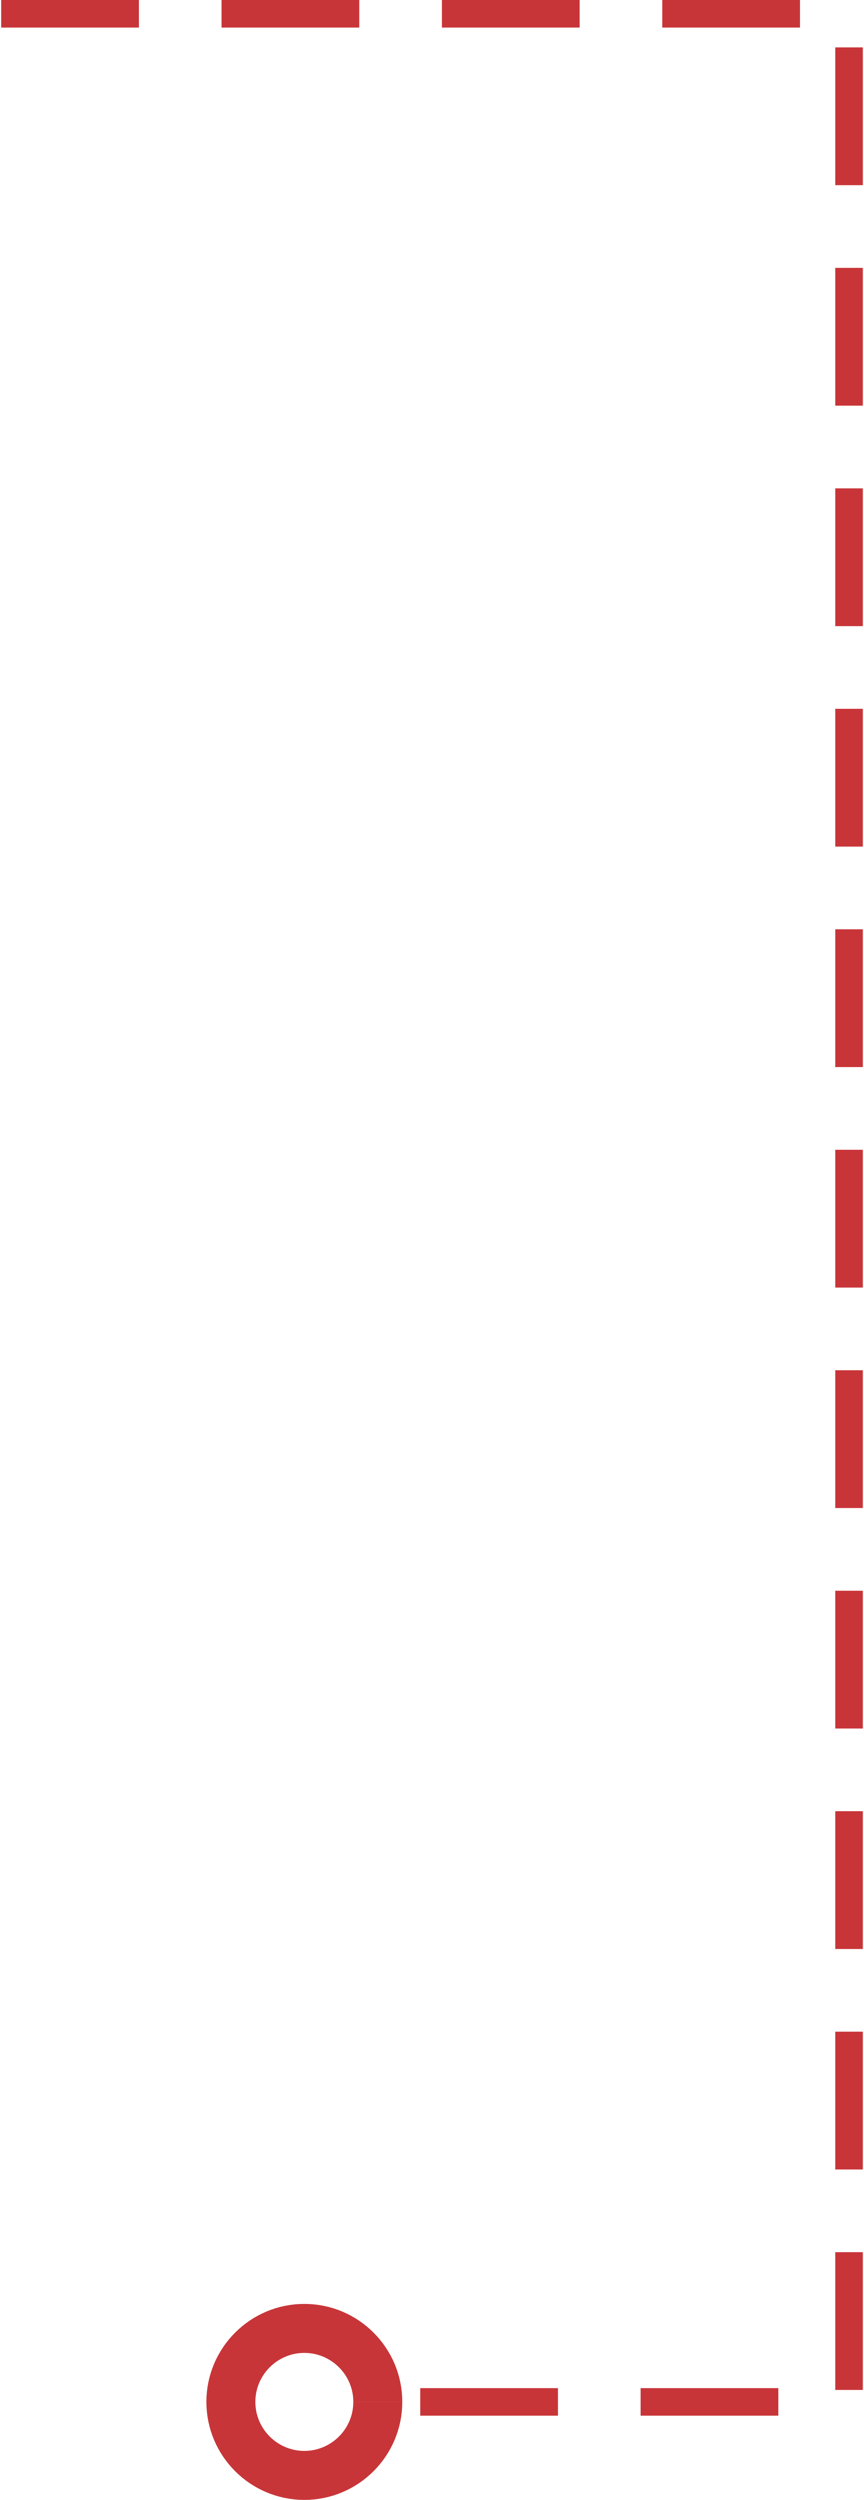 <?xml version="1.0" encoding="UTF-8"?>
<!DOCTYPE svg PUBLIC "-//W3C//DTD SVG 1.1//EN" "http://www.w3.org/Graphics/SVG/1.1/DTD/svg11.dtd">
<!-- Creator: CorelDRAW 2017 -->
<svg xmlns="http://www.w3.org/2000/svg" xml:space="preserve" width="74px" height="214px" version="1.1" style="shape-rendering:geometricPrecision; text-rendering:geometricPrecision; image-rendering:optimizeQuality; fill-rule:evenodd; clip-rule:evenodd"
viewBox="0 0 4685.74 13587.91"
 xmlns:xlink="http://www.w3.org/1999/xlink">
 <defs>
  <style type="text/css">
   <![CDATA[
    .fil0 {fill:#C83538;fill-rule:nonzero}
   ]]>
  </style>
 </defs>
 <g id="Layer_x0020_1">
  <g>
   <path class="fil0" d="M748.99 0l0 149.8 -748.99 0 0 -149.8 748.99 0zm1198.38 0l0 149.8 -748.99 0 0 -149.8 748.99 0zm1198.38 0l0 149.8 -748.99 0 0 -149.8 748.99 0zm1198.38 0l0 149.8 -748.99 0 0 -149.8 748.99 0zm341.61 1006.56l-149.79 0 0 -748.98 149.79 0 0 748.98zm0 1198.39l-149.79 0 0 -748.99 149.79 0 0 748.99zm0 1198.3l-149.79 0 0 -748.91 149.79 0 0 748.91zm0 1198.38l-149.79 0 0 -748.99 149.79 0 0 748.99zm0 1198.38l-149.79 0 0 -748.99 149.79 0 0 748.99zm0 1198.38l-149.79 0 0 -748.99 149.79 0 0 748.99zm0 1198.38l-149.79 0 0 -748.98 149.79 0 0 748.98zm0 1198.38l-149.79 0 0 -748.98 149.79 0 0 748.98zm0 1198.38l-149.79 0 0 -748.98 149.79 0 0 748.98zm0 1198.38l-149.79 0 0 -748.98 149.79 0 0 748.98zm0 1198.39l-149.79 0 0 -748.99 149.79 0 0 748.99zm-1208.41 139.83l0 -149.8 748.98 0 0 149.8 -748.98 0zm-1198.38 0l0 -149.8 748.98 0 0 149.8 -748.98 0zm-630.35 457.78l0 -266.34 0 0 13.78 -0.37 13.48 -0.98 13.26 -1.72 13.1 -2.32 12.81 -3 12.51 -3.59 12.36 -4.12 12.06 -4.79 11.76 -5.32 11.46 -5.84 11.16 -6.45 10.78 -6.96 10.49 -7.42 10.11 -7.93 9.74 -8.39 9.28 -8.92 8.84 -9.28 8.46 -9.67 7.94 -10.11 7.42 -10.48 6.96 -10.79 6.45 -11.16 5.84 -11.46 5.39 -11.76 4.72 -12.06 4.19 -12.35 3.6 -12.59 2.99 -12.8 2.33 -13.04 1.64 -13.33 1.05 -13.56 0.38 -13.78 266.34 0 -0.68 27.27 -2.09 27.03 -3.37 26.67 -4.72 26.29 -5.99 25.84 -7.2 25.31 -8.46 24.8 -9.51 24.26 -10.71 23.6 -11.84 22.99 -12.88 22.32 -13.85 21.57 -14.83 20.9 -15.81 20.07 -16.78 19.25 -17.6 18.5 -18.5 17.6 -19.25 16.7 -20.14 15.81 -20.83 14.83 -21.64 13.85 -22.25 12.81 -22.99 11.76 -23.59 10.71 -24.27 9.59 -24.72 8.39 -25.31 7.19 -25.84 5.91 -26.22 4.72 -26.59 3.37 -26.96 2.1 -27.26 0.67 0 0zm-532.68 -532.68l266.34 0 0 0 0.37 13.78 1.05 13.56 1.65 13.33 2.32 13.04 3 12.8 3.59 12.59 4.2 12.35 4.71 12.06 5.4 11.76 5.84 11.46 6.44 11.16 6.97 10.79 7.41 10.48 7.94 10.11 8.46 9.67 8.84 9.28 9.29 8.92 9.74 8.39 10.11 7.93 10.48 7.42 10.79 6.96 11.16 6.45 11.46 5.84 11.76 5.32 12.06 4.79 12.35 4.12 12.51 3.59 12.81 3 13.11 2.32 13.25 1.72 13.49 0.98 13.78 0.37 0 266.34 -27.27 -0.67 -26.96 -2.1 -26.59 -3.37 -26.21 -4.72 -25.84 -5.91 -25.32 -7.19 -24.72 -8.39 -24.26 -9.59 -23.6 -10.71 -22.99 -11.76 -22.24 -12.81 -21.65 -13.85 -20.82 -14.83 -20.15 -15.81 -19.25 -16.7 -18.5 -17.6 -17.6 -18.5 -16.78 -19.25 -15.8 -20.07 -14.83 -20.9 -13.86 -21.57 -12.88 -22.32 -11.83 -22.99 -10.71 -23.6 -9.52 -24.26 -8.46 -24.8 -7.19 -25.31 -5.99 -25.84 -4.72 -26.29 -3.37 -26.67 -2.1 -27.03 -0.67 -27.27 0 0zm532.68 -532.68l0 266.34 0 0 -13.78 0.38 -13.49 0.97 -13.25 1.72 -13.11 2.33 -12.81 2.99 -12.51 3.6 -12.35 4.12 -12.06 4.79 -11.76 5.32 -11.46 5.84 -11.16 6.44 -10.79 6.97 -10.48 7.41 -10.11 7.94 -9.74 8.39 -9.29 8.91 -8.84 9.29 -8.46 9.66 -7.94 10.11 -7.41 10.49 -6.97 10.78 -6.44 11.16 -5.84 11.46 -5.4 11.76 -4.71 12.06 -4.2 12.36 -3.59 12.58 -3 12.81 -2.32 13.03 -1.65 13.33 -1.05 13.56 -0.37 13.78 -266.34 0 0.67 -27.26 2.1 -27.04 3.37 -26.66 4.72 -26.29 5.99 -25.84 7.19 -25.32 8.46 -24.79 9.52 -24.27 10.71 -23.59 11.83 -22.99 12.88 -22.32 13.86 -21.57 14.83 -20.9 15.8 -20.07 16.78 -19.25 17.6 -18.5 18.5 -17.6 19.25 -16.71 20.15 -15.8 20.82 -14.83 21.65 -13.86 22.24 -12.8 22.99 -11.76 23.6 -10.71 24.26 -9.59 24.72 -8.39 25.32 -7.19 25.84 -5.92 26.21 -4.72 26.59 -3.37 26.96 -2.09 27.27 -0.68 0 0zm532.68 532.68l-266.34 0 -0.38 -13.78 -1.05 -13.56 -1.64 -13.33 -2.33 -13.03 -2.99 -12.81 -3.6 -12.58 -4.19 -12.36 -4.72 -12.06 -5.39 -11.76 -5.84 -11.46 -6.45 -11.16 -6.96 -10.78 -7.42 -10.49 -7.94 -10.11 -8.46 -9.66 -8.84 -9.29 -9.28 -8.91 -9.74 -8.39 -10.11 -7.94 -10.49 -7.41 -10.78 -6.97 -11.16 -6.44 -11.46 -5.84 -11.76 -5.32 -12.06 -4.79 -12.36 -4.12 -12.51 -3.6 -12.81 -2.99 -13.1 -2.33 -13.26 -1.72 -13.48 -0.97 -13.78 -0.38 0 -266.34 27.26 0.68 26.96 2.09 26.59 3.37 26.22 4.72 25.84 5.92 25.31 7.19 24.72 8.39 24.27 9.59 23.59 10.71 22.99 11.76 22.25 12.8 21.64 13.86 20.83 14.83 20.14 15.8 19.25 16.71 18.5 17.6 17.6 18.5 16.78 19.25 15.81 20.07 14.83 20.9 13.85 21.57 12.88 22.32 11.84 22.99 10.71 23.59 9.51 24.27 8.46 24.79 7.2 25.32 5.99 25.84 4.72 26.29 3.37 26.66 2.09 27.04 0.68 27.26z"/>
  </g>
 </g>
</svg>
